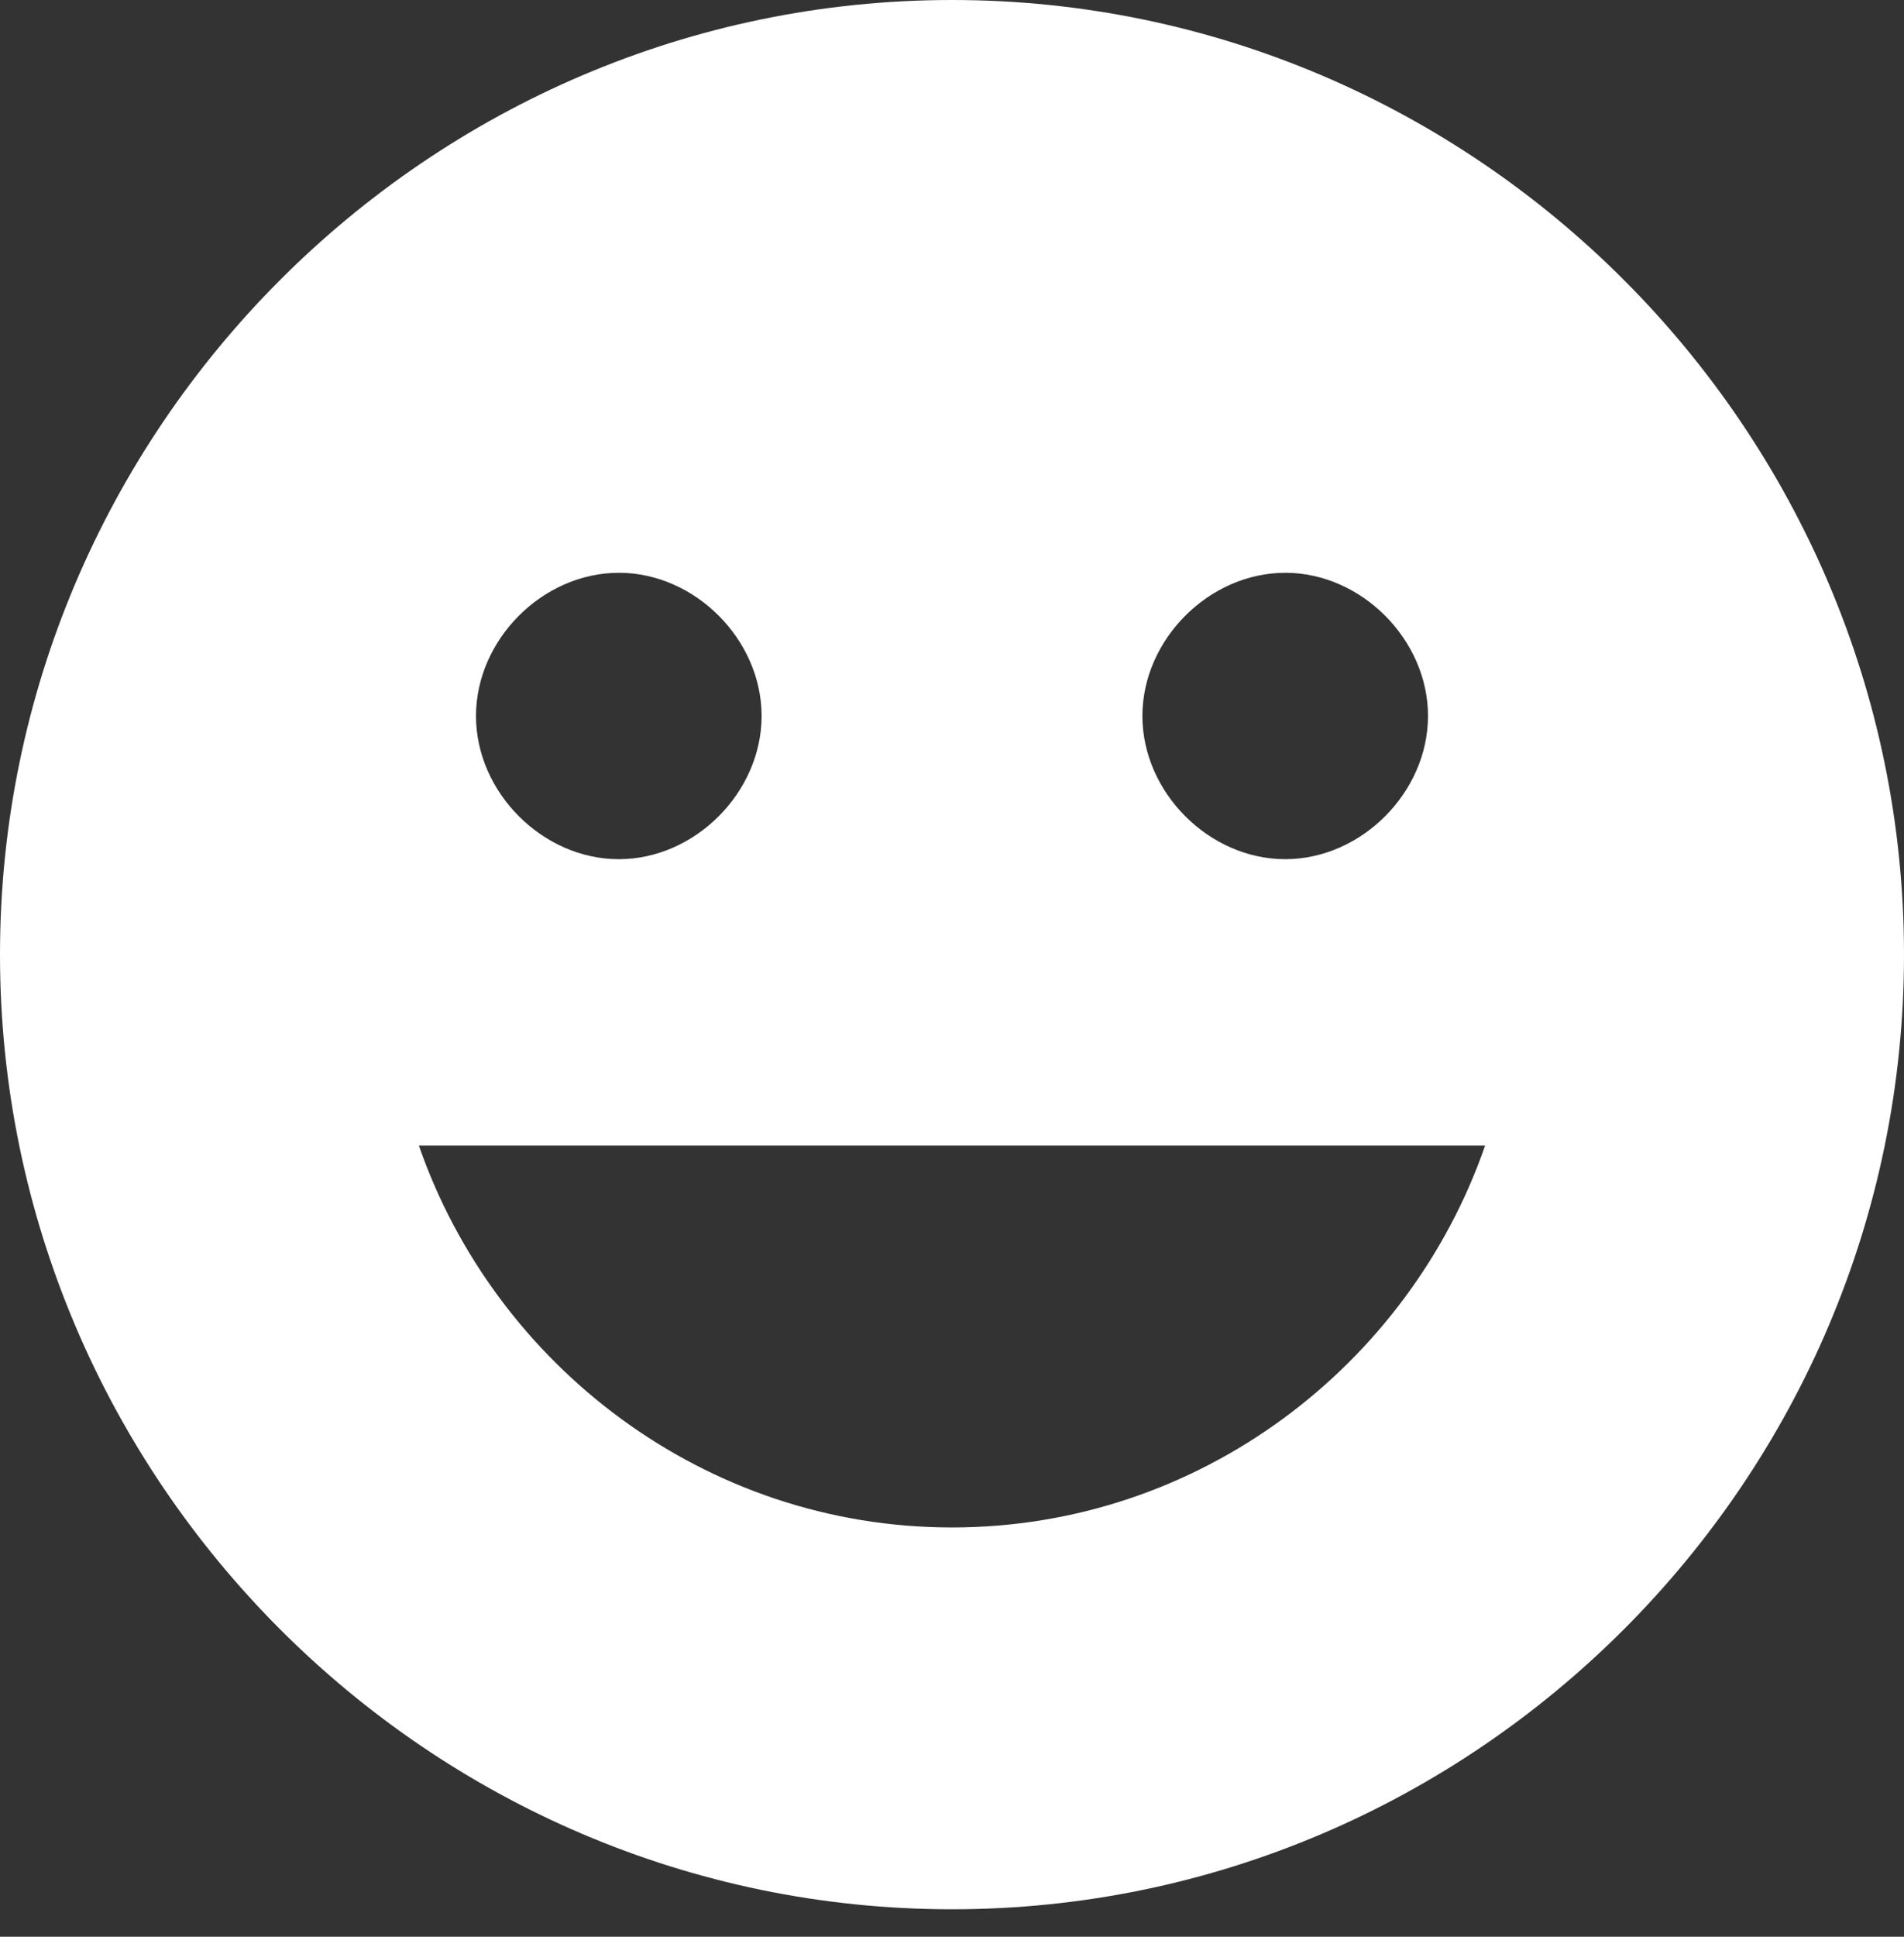 <svg width="60" height="61" fill="none" xmlns="http://www.w3.org/2000/svg"><rect width="100%" height="100%" fill="#333333" stroke="none"/><path d="M30 0C13.5 0 0 13.53 0 30.068c0 16.537 13.5 30.067 30 30.067s30-13.53 30-30.067C60 13.53 46.5 0 30 0zm10.5 18.04c2.4 0 4.5 2.105 4.5 4.51 0 2.406-2.1 4.511-4.5 4.511s-4.5-2.105-4.5-4.51c0-2.406 2.1-4.51 4.5-4.51zm-21 0c2.4 0 4.5 2.105 4.5 4.51 0 2.406-2.1 4.511-4.5 4.511s-4.5-2.105-4.5-4.51c0-2.406 2.1-4.51 4.5-4.51zM30 48.109c-7.8 0-14.4-5.111-16.8-12.027h33.6c-2.4 6.916-9 12.027-16.8 12.027z" fill="#fff"/></svg>